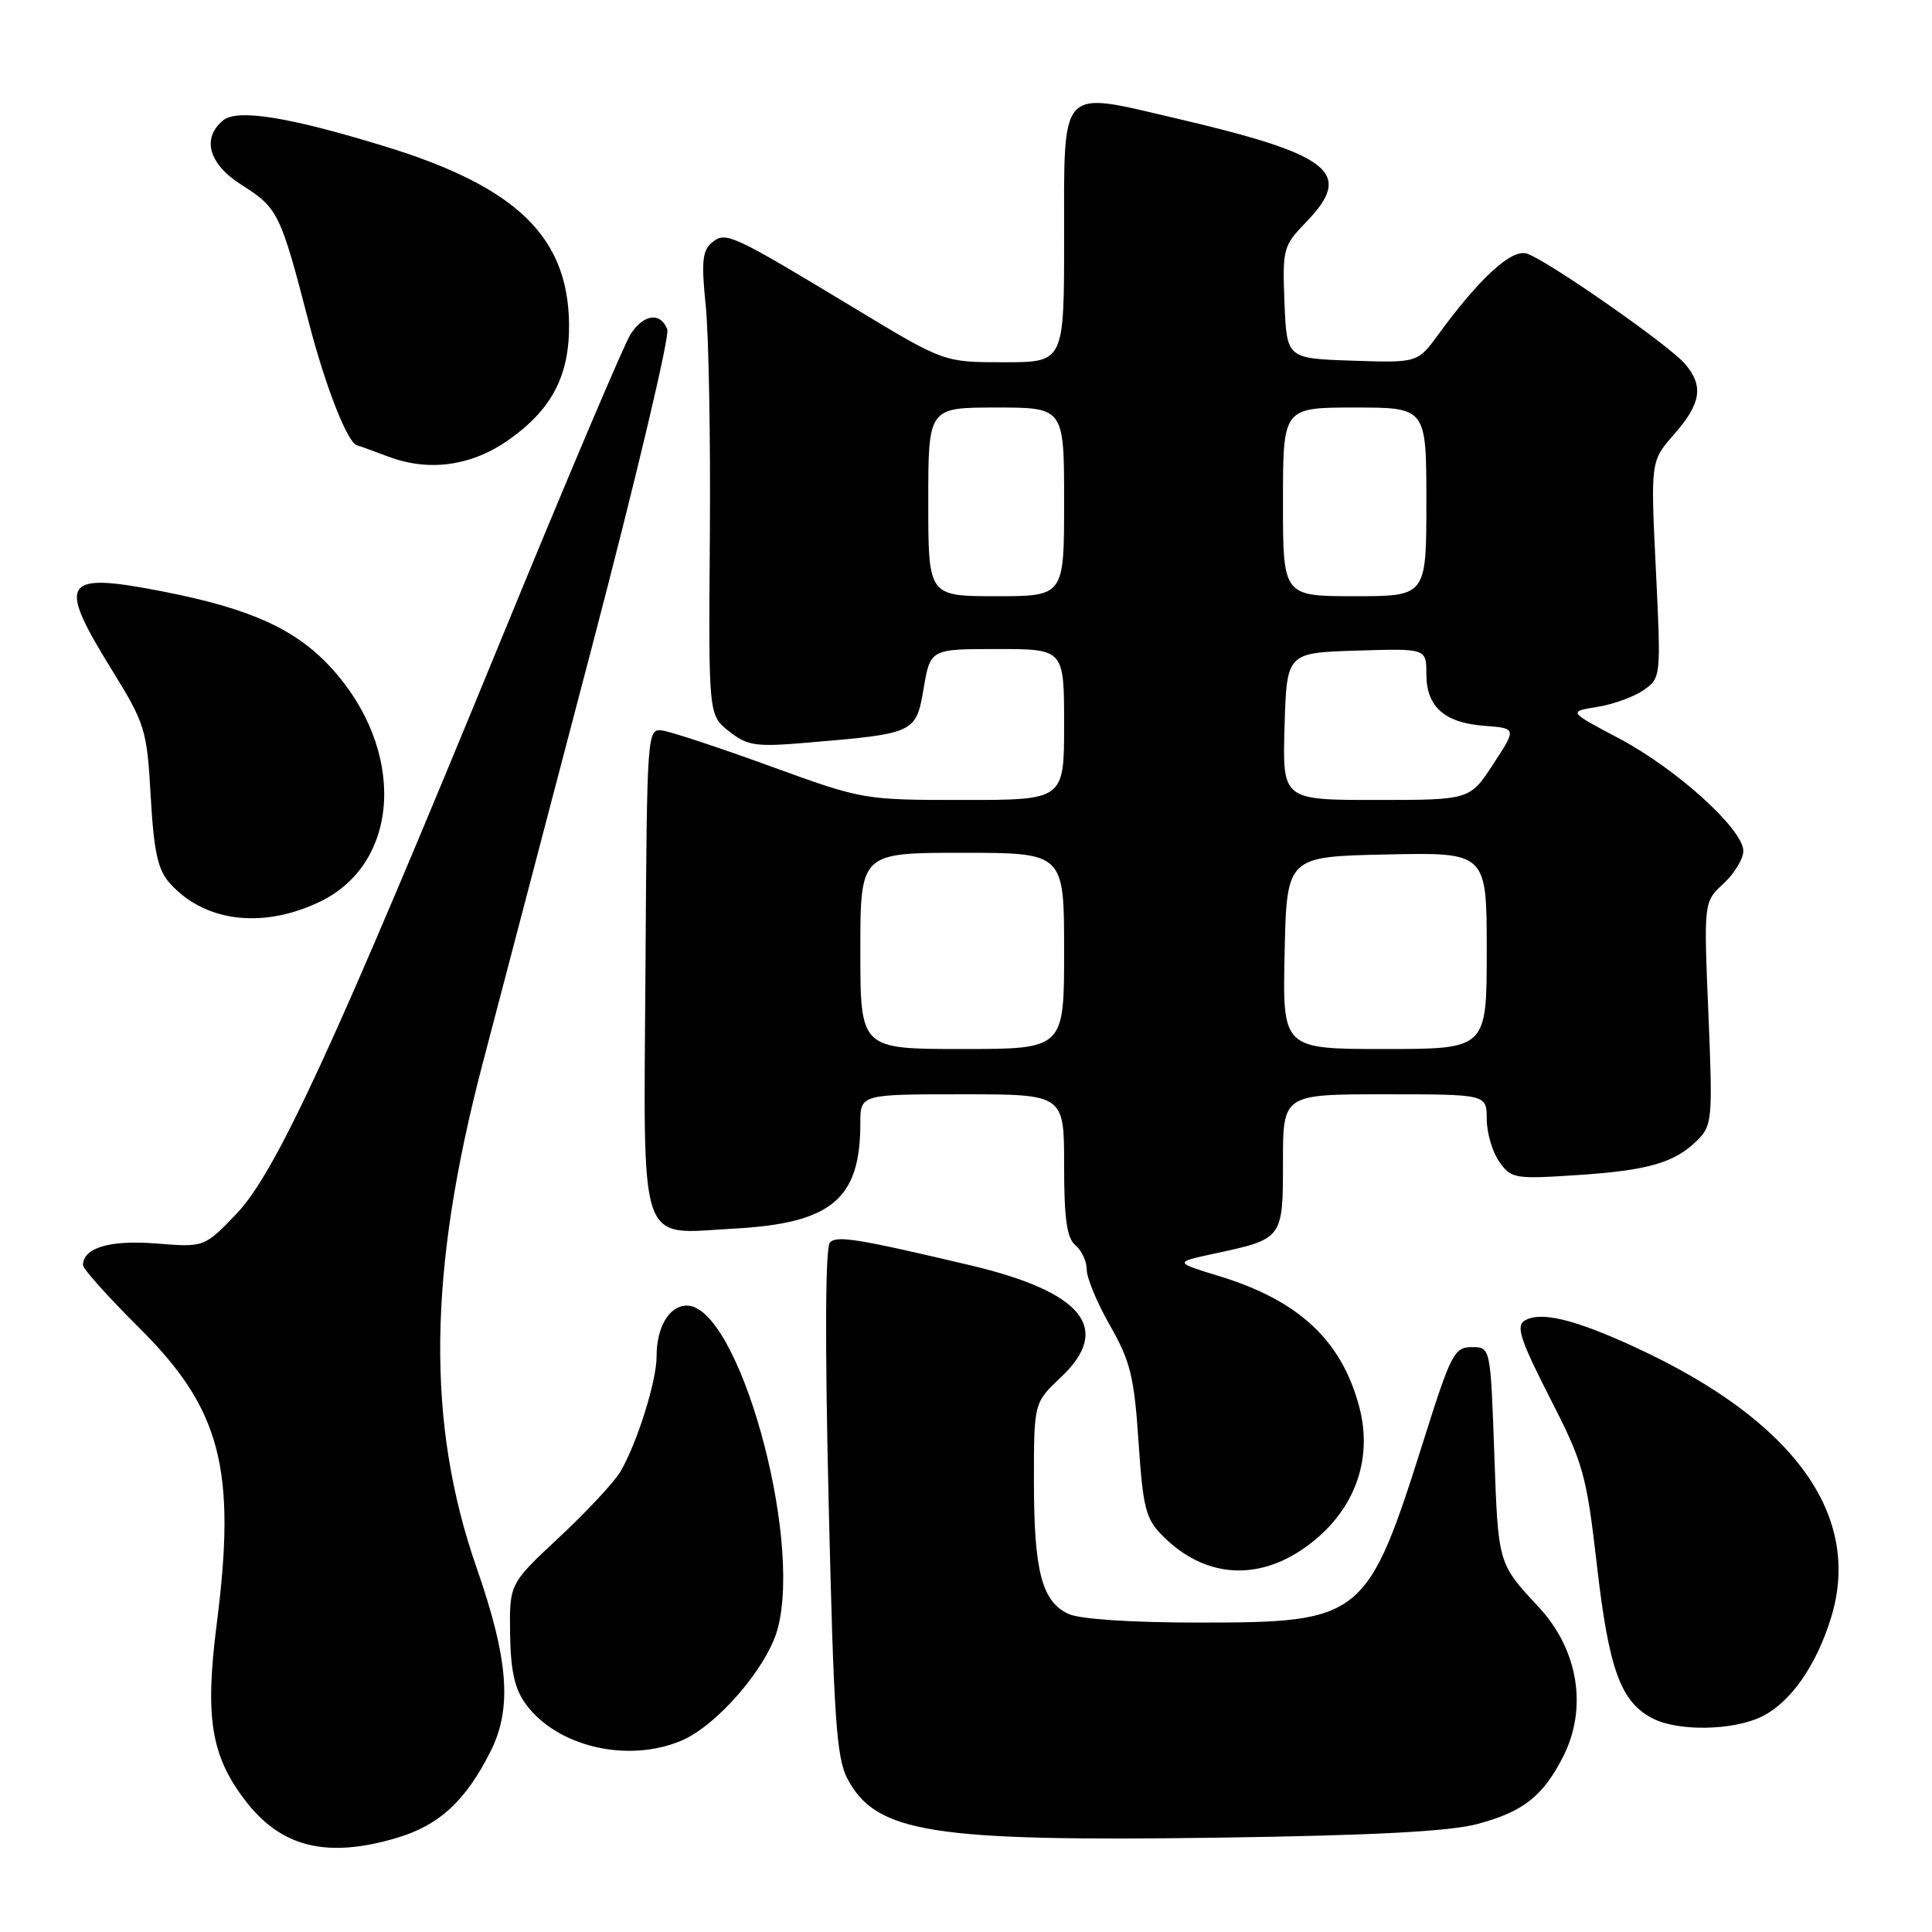 <?xml version="1.0" encoding="UTF-8" standalone="no"?>
<!DOCTYPE svg PUBLIC "-//W3C//DTD SVG 1.1//EN" "http://www.w3.org/Graphics/SVG/1.1/DTD/svg11.dtd" >
<svg xmlns="http://www.w3.org/2000/svg" xmlns:xlink="http://www.w3.org/1999/xlink" version="1.1" viewBox="0 0 256 256">
 <g >
 <path fill="currentColor"
d=" M 52.61 243.52 C 58.19 241.86 61.73 238.60 65.01 232.05 C 67.88 226.34 67.38 219.86 63.14 207.70 C 56.49 188.59 56.72 168.57 63.91 141.09 C 66.01 133.06 72.53 108.23 78.39 85.89 C 84.25 63.55 88.76 44.54 88.42 43.64 C 87.52 41.32 85.30 41.61 83.56 44.27 C 82.74 45.52 75.06 63.63 66.49 84.52 C 44.38 138.41 36.57 155.37 31.33 160.84 C 27.07 165.28 27.07 165.28 20.72 164.77 C 14.57 164.28 11.00 165.33 11.00 167.64 C 11.00 168.14 14.36 171.89 18.47 175.97 C 29.27 186.70 31.35 194.64 28.72 215.16 C 27.14 227.53 27.95 232.63 32.46 238.53 C 37.23 244.79 43.29 246.29 52.61 243.52 Z  M 195.76 241.69 C 201.81 240.08 204.44 238.02 207.11 232.79 C 210.40 226.34 209.14 218.59 203.88 212.94 C 198.47 207.12 198.52 207.29 198.00 192.60 C 197.50 178.50 197.50 178.50 195.02 178.50 C 192.72 178.50 192.25 179.41 188.75 190.50 C 181.17 214.54 180.61 215.00 158.80 215.00 C 149.93 215.00 143.10 214.55 141.60 213.86 C 138.06 212.25 137.00 208.21 137.00 196.28 C 137.00 185.87 137.00 185.87 140.57 182.50 C 147.43 176.03 143.49 171.18 128.50 167.64 C 113.57 164.12 110.91 163.69 109.97 164.63 C 109.36 165.24 109.30 177.82 109.80 199.05 C 110.48 227.79 110.83 232.96 112.31 235.73 C 116.12 242.88 123.43 244.03 161.50 243.50 C 182.01 243.20 192.04 242.68 195.76 241.69 Z  M 90.28 230.65 C 95.01 228.66 101.67 220.93 103.04 215.84 C 106.37 203.51 97.80 173.00 91.02 173.00 C 88.68 173.00 87.00 175.81 87.00 179.76 C 87.00 183.02 84.41 191.24 82.21 195.00 C 81.40 196.38 77.76 200.28 74.12 203.68 C 67.50 209.86 67.50 209.86 67.59 216.48 C 67.66 221.40 68.20 223.80 69.67 225.80 C 73.81 231.45 83.15 233.65 90.28 230.65 Z  M 233.35 227.50 C 237.20 225.66 240.66 220.76 242.63 214.33 C 246.79 200.79 237.72 188.24 216.74 178.55 C 208.64 174.80 204.09 173.71 202.00 175.00 C 200.85 175.71 201.49 177.63 205.35 185.19 C 209.81 193.90 210.21 195.33 211.61 207.50 C 213.20 221.30 214.77 225.57 219.05 227.73 C 222.41 229.43 229.54 229.31 233.35 227.50 Z  M 172.96 205.03 C 179.39 200.45 182.03 193.53 180.08 186.31 C 177.74 177.59 172.08 172.32 161.61 169.11 C 155.57 167.26 155.57 167.26 160.86 166.12 C 170.01 164.16 170.00 164.17 170.00 153.96 C 170.00 145.00 170.00 145.00 183.50 145.00 C 197.00 145.00 197.00 145.00 197.00 148.28 C 197.00 150.08 197.74 152.62 198.65 153.92 C 200.23 156.17 200.70 156.25 208.90 155.71 C 218.43 155.09 221.93 154.07 224.95 151.05 C 226.88 149.12 226.95 148.20 226.37 134.26 C 225.75 119.50 225.75 119.50 228.38 117.08 C 229.82 115.74 231.00 113.80 231.00 112.76 C 231.00 109.89 222.12 101.85 214.54 97.85 C 207.80 94.29 207.80 94.29 211.65 93.67 C 213.77 93.33 216.54 92.32 217.81 91.43 C 220.09 89.82 220.10 89.68 219.41 75.45 C 218.71 61.09 218.71 61.09 221.86 57.51 C 225.42 53.45 225.77 51.12 223.25 48.19 C 221.11 45.70 204.95 34.43 202.31 33.60 C 200.30 32.96 196.06 36.83 190.61 44.29 C 187.84 48.08 187.84 48.08 179.17 47.79 C 170.50 47.50 170.50 47.50 170.20 40.10 C 169.92 32.98 170.03 32.57 173.04 29.46 C 179.45 22.84 176.52 20.51 155.61 15.63 C 140.26 12.05 141.00 11.24 141.00 31.54 C 141.00 48.00 141.00 48.00 133.05 48.00 C 125.09 48.00 125.09 48.00 113.53 41.02 C 96.84 30.94 96.16 30.62 94.32 32.15 C 93.07 33.19 92.92 34.73 93.51 40.46 C 93.91 44.33 94.16 58.13 94.06 71.13 C 93.88 94.76 93.88 94.76 96.61 96.91 C 99.05 98.83 100.13 98.99 106.92 98.41 C 121.28 97.20 121.37 97.15 122.39 91.21 C 123.28 86.00 123.28 86.00 132.14 86.00 C 141.00 86.00 141.00 86.00 141.00 96.00 C 141.00 106.00 141.00 106.00 127.69 106.00 C 114.44 106.00 114.32 105.98 102.16 101.56 C 95.43 99.11 88.99 96.98 87.83 96.81 C 85.74 96.50 85.73 96.63 85.53 128.24 C 85.28 166.04 84.42 163.50 97.22 162.80 C 110.17 162.10 114.00 158.91 114.00 148.85 C 114.00 145.00 114.00 145.00 127.50 145.00 C 141.00 145.00 141.00 145.00 141.00 154.38 C 141.00 161.49 141.36 164.06 142.50 165.00 C 143.32 165.68 144.00 167.15 144.00 168.25 C 144.00 169.35 145.39 172.69 147.10 175.67 C 149.77 180.35 150.29 182.43 150.86 191.03 C 151.46 199.92 151.81 201.26 154.10 203.55 C 159.58 209.04 166.56 209.58 172.96 205.03 Z  M 42.31 119.52 C 53.13 114.39 53.86 99.31 43.82 88.42 C 39.15 83.36 33.20 80.66 21.76 78.41 C 8.27 75.76 7.49 76.88 14.72 88.60 C 19.26 95.95 19.46 96.61 19.97 105.52 C 20.39 112.89 20.91 115.26 22.50 117.03 C 27.07 122.15 34.74 123.12 42.31 119.52 Z  M 67.37 58.31 C 73.14 54.25 75.49 49.73 75.40 42.86 C 75.24 31.33 68.38 24.73 51.01 19.40 C 38.25 15.48 31.44 14.39 29.55 15.96 C 26.68 18.34 27.67 21.77 32.04 24.52 C 36.83 27.55 37.17 28.25 40.89 42.61 C 43.16 51.37 46.12 58.88 47.37 59.02 C 47.44 59.02 49.30 59.70 51.50 60.52 C 56.87 62.53 62.48 61.74 67.37 58.31 Z  M 114.00 126.00 C 114.00 113.00 114.00 113.00 127.50 113.00 C 141.00 113.00 141.00 113.00 141.00 126.00 C 141.00 139.00 141.00 139.00 127.50 139.00 C 114.00 139.00 114.00 139.00 114.00 126.00 Z  M 170.22 126.25 C 170.50 113.50 170.50 113.50 183.75 113.22 C 197.00 112.94 197.00 112.94 197.00 125.97 C 197.00 139.00 197.00 139.00 183.47 139.00 C 169.94 139.00 169.94 139.00 170.22 126.25 Z  M 170.21 96.25 C 170.50 86.50 170.50 86.50 179.75 86.21 C 189.00 85.92 189.00 85.92 189.00 89.31 C 189.00 93.66 191.38 95.78 196.73 96.18 C 200.96 96.50 200.96 96.50 197.86 101.25 C 194.76 106.00 194.76 106.00 182.35 106.00 C 169.93 106.00 169.93 106.00 170.21 96.25 Z  M 123.00 66.50 C 123.00 54.00 123.00 54.00 132.00 54.00 C 141.00 54.00 141.00 54.00 141.00 66.50 C 141.00 79.00 141.00 79.00 132.00 79.00 C 123.00 79.00 123.00 79.00 123.00 66.50 Z  M 170.00 66.50 C 170.00 54.00 170.00 54.00 179.50 54.00 C 189.00 54.00 189.00 54.00 189.00 66.50 C 189.00 79.00 189.00 79.00 179.50 79.00 C 170.00 79.00 170.00 79.00 170.00 66.50 Z "/>
</g>
</svg>